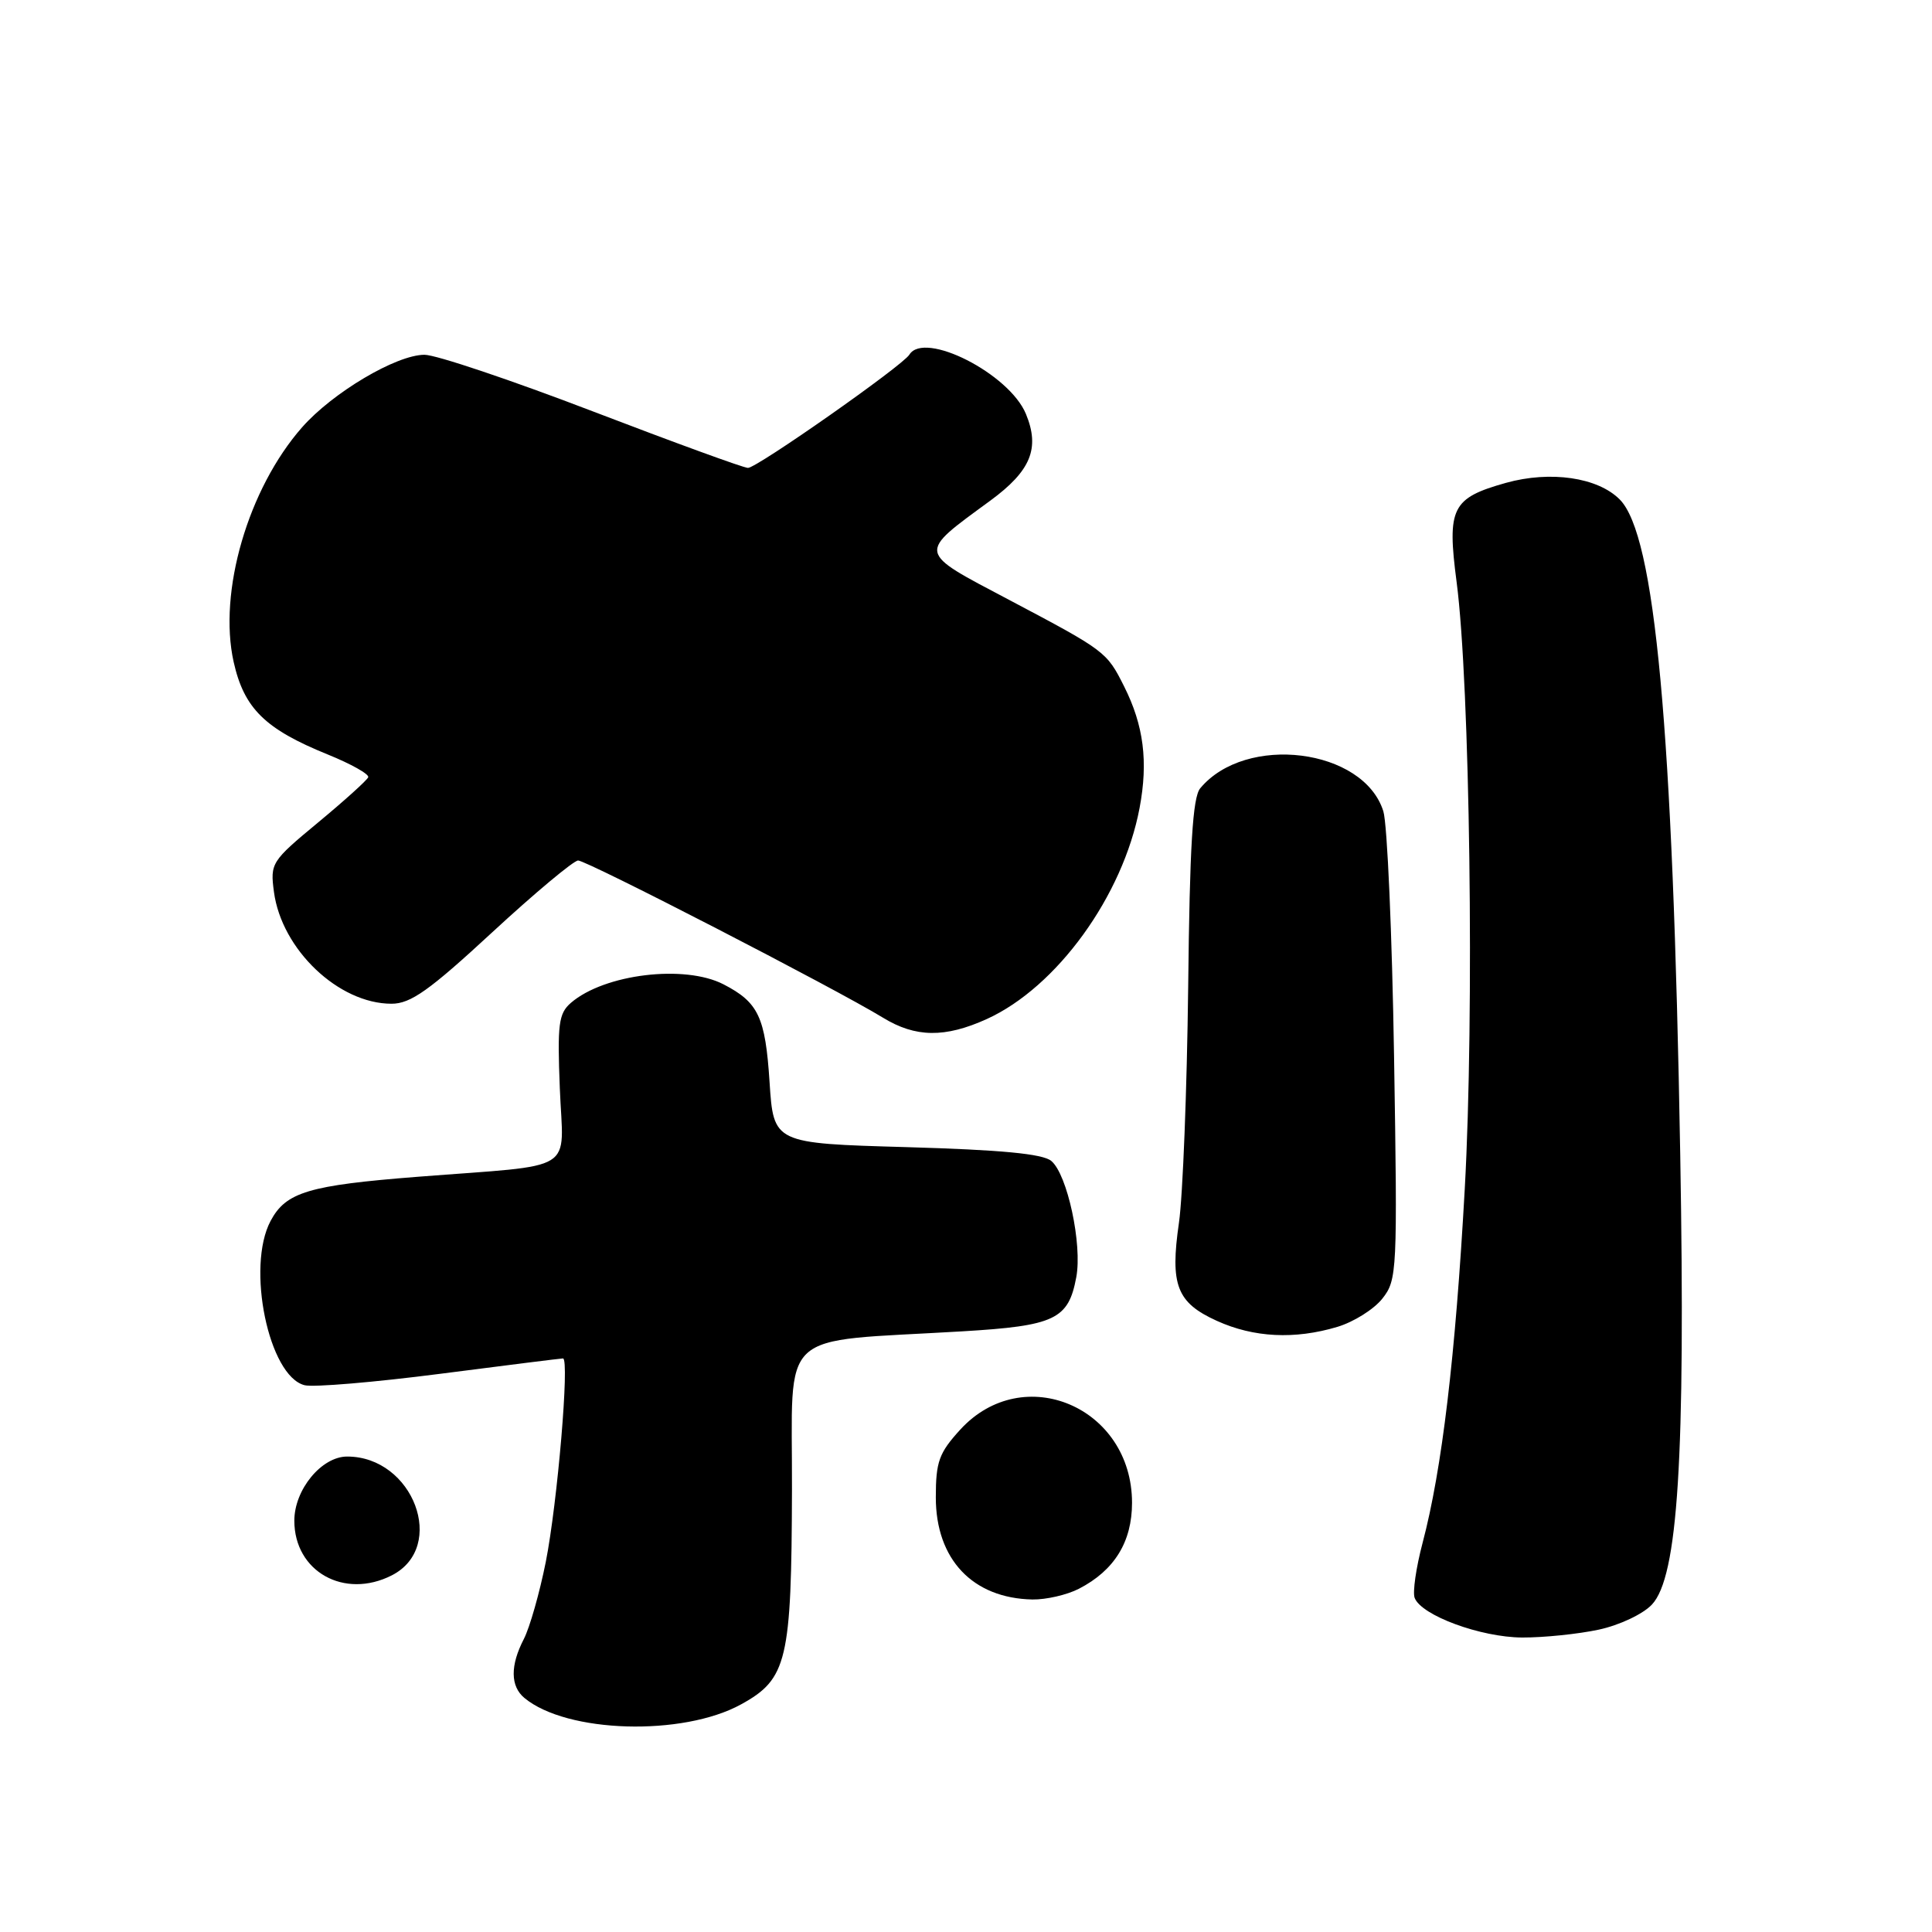 <?xml version="1.0" encoding="UTF-8" standalone="no"?>
<!DOCTYPE svg PUBLIC "-//W3C//DTD SVG 1.1//EN" "http://www.w3.org/Graphics/SVG/1.1/DTD/svg11.dtd" >
<svg xmlns="http://www.w3.org/2000/svg" xmlns:xlink="http://www.w3.org/1999/xlink" version="1.1" viewBox="0 0 256 256">
 <g >
 <path fill="currentColor"
d=" M 98.21 225.83 C 104.31 222.47 104.88 220.06 104.94 197.38 C 105.01 175.71 102.66 177.89 127.50 176.41 C 139.78 175.68 141.57 174.83 142.61 169.25 C 143.43 164.91 141.43 155.60 139.30 153.83 C 138.16 152.88 132.63 152.36 120.10 152.00 C 102.50 151.50 102.50 151.50 101.97 143.37 C 101.41 134.76 100.50 132.82 95.87 130.43 C 90.72 127.77 80.06 129.06 75.64 132.89 C 74.02 134.30 73.84 135.70 74.18 144.24 C 74.63 155.60 76.80 154.25 55.34 155.93 C 40.90 157.06 37.89 157.96 35.86 161.77 C 32.60 167.87 35.60 182.37 40.37 183.55 C 41.54 183.84 49.60 183.16 58.29 182.04 C 66.97 180.92 74.31 180.00 74.60 180.00 C 75.49 180.00 73.87 199.12 72.32 206.96 C 71.50 211.07 70.19 215.66 69.42 217.16 C 67.59 220.69 67.62 223.44 69.49 224.99 C 75.10 229.65 90.46 230.10 98.21 225.83 Z  M 211.83 215.94 C 214.58 215.35 217.70 213.88 218.89 212.61 C 222.34 208.94 223.34 193.18 222.64 153.00 C 221.66 96.34 219.31 70.89 214.62 66.18 C 211.71 63.25 205.44 62.34 199.55 63.98 C 192.36 66.00 191.72 67.29 193.01 77.13 C 194.78 90.66 195.37 134.44 194.09 157.50 C 192.85 179.77 191.07 194.71 188.50 204.44 C 187.64 207.70 187.16 210.98 187.45 211.73 C 188.34 214.06 196.21 216.95 201.70 216.98 C 204.56 216.99 209.12 216.52 211.83 215.94 Z  M 142.96 210.52 C 147.67 208.09 150.00 204.30 150.00 199.12 C 149.99 186.45 135.60 180.32 127.25 189.42 C 124.42 192.52 124.00 193.67 124.00 198.41 C 124.00 206.62 128.88 211.78 136.80 211.94 C 138.61 211.97 141.39 211.33 142.96 210.52 Z  M 51.92 208.74 C 59.27 204.98 54.77 193.00 46.00 193.00 C 42.61 193.00 39.00 197.38 39.00 201.50 C 39.00 208.24 45.62 211.95 51.92 208.74 Z  M 177.20 175.82 C 179.37 175.17 182.05 173.49 183.17 172.07 C 185.13 169.59 185.18 168.52 184.72 140.00 C 184.46 123.78 183.82 109.15 183.30 107.50 C 180.69 99.16 165.06 97.20 159.03 104.46 C 158.04 105.66 157.64 112.09 157.44 130.78 C 157.28 144.37 156.73 158.43 156.22 162.00 C 155.02 170.28 155.92 172.61 161.24 175.02 C 166.13 177.24 171.55 177.51 177.20 175.82 Z  M 130.75 135.03 C 140.04 130.81 148.80 118.71 151.00 107.06 C 152.16 100.90 151.55 96.12 148.94 90.93 C 146.64 86.35 146.49 86.24 133.70 79.48 C 121.41 72.99 121.50 73.47 131.23 66.33 C 136.60 62.39 137.82 59.40 135.94 54.85 C 133.73 49.51 122.48 43.79 120.50 46.99 C 119.59 48.47 100.30 62.00 99.11 62.00 C 98.54 62.00 89.29 58.62 78.53 54.50 C 67.78 50.38 57.75 47.00 56.24 47.01 C 52.50 47.02 44.06 52.03 40.02 56.63 C 32.87 64.77 28.89 78.43 30.96 87.71 C 32.34 93.87 35.11 96.60 43.42 99.97 C 46.53 101.23 48.95 102.59 48.79 102.99 C 48.63 103.39 45.64 106.09 42.14 108.99 C 35.95 114.12 35.79 114.37 36.30 118.19 C 37.32 125.82 44.87 133.00 51.88 133.00 C 54.41 133.00 56.87 131.26 65.24 123.52 C 70.88 118.31 76.00 114.04 76.60 114.02 C 77.73 114.00 110.73 131.01 117.00 134.85 C 121.31 137.49 125.21 137.54 130.75 135.03 Z "/>
</g>
</svg>